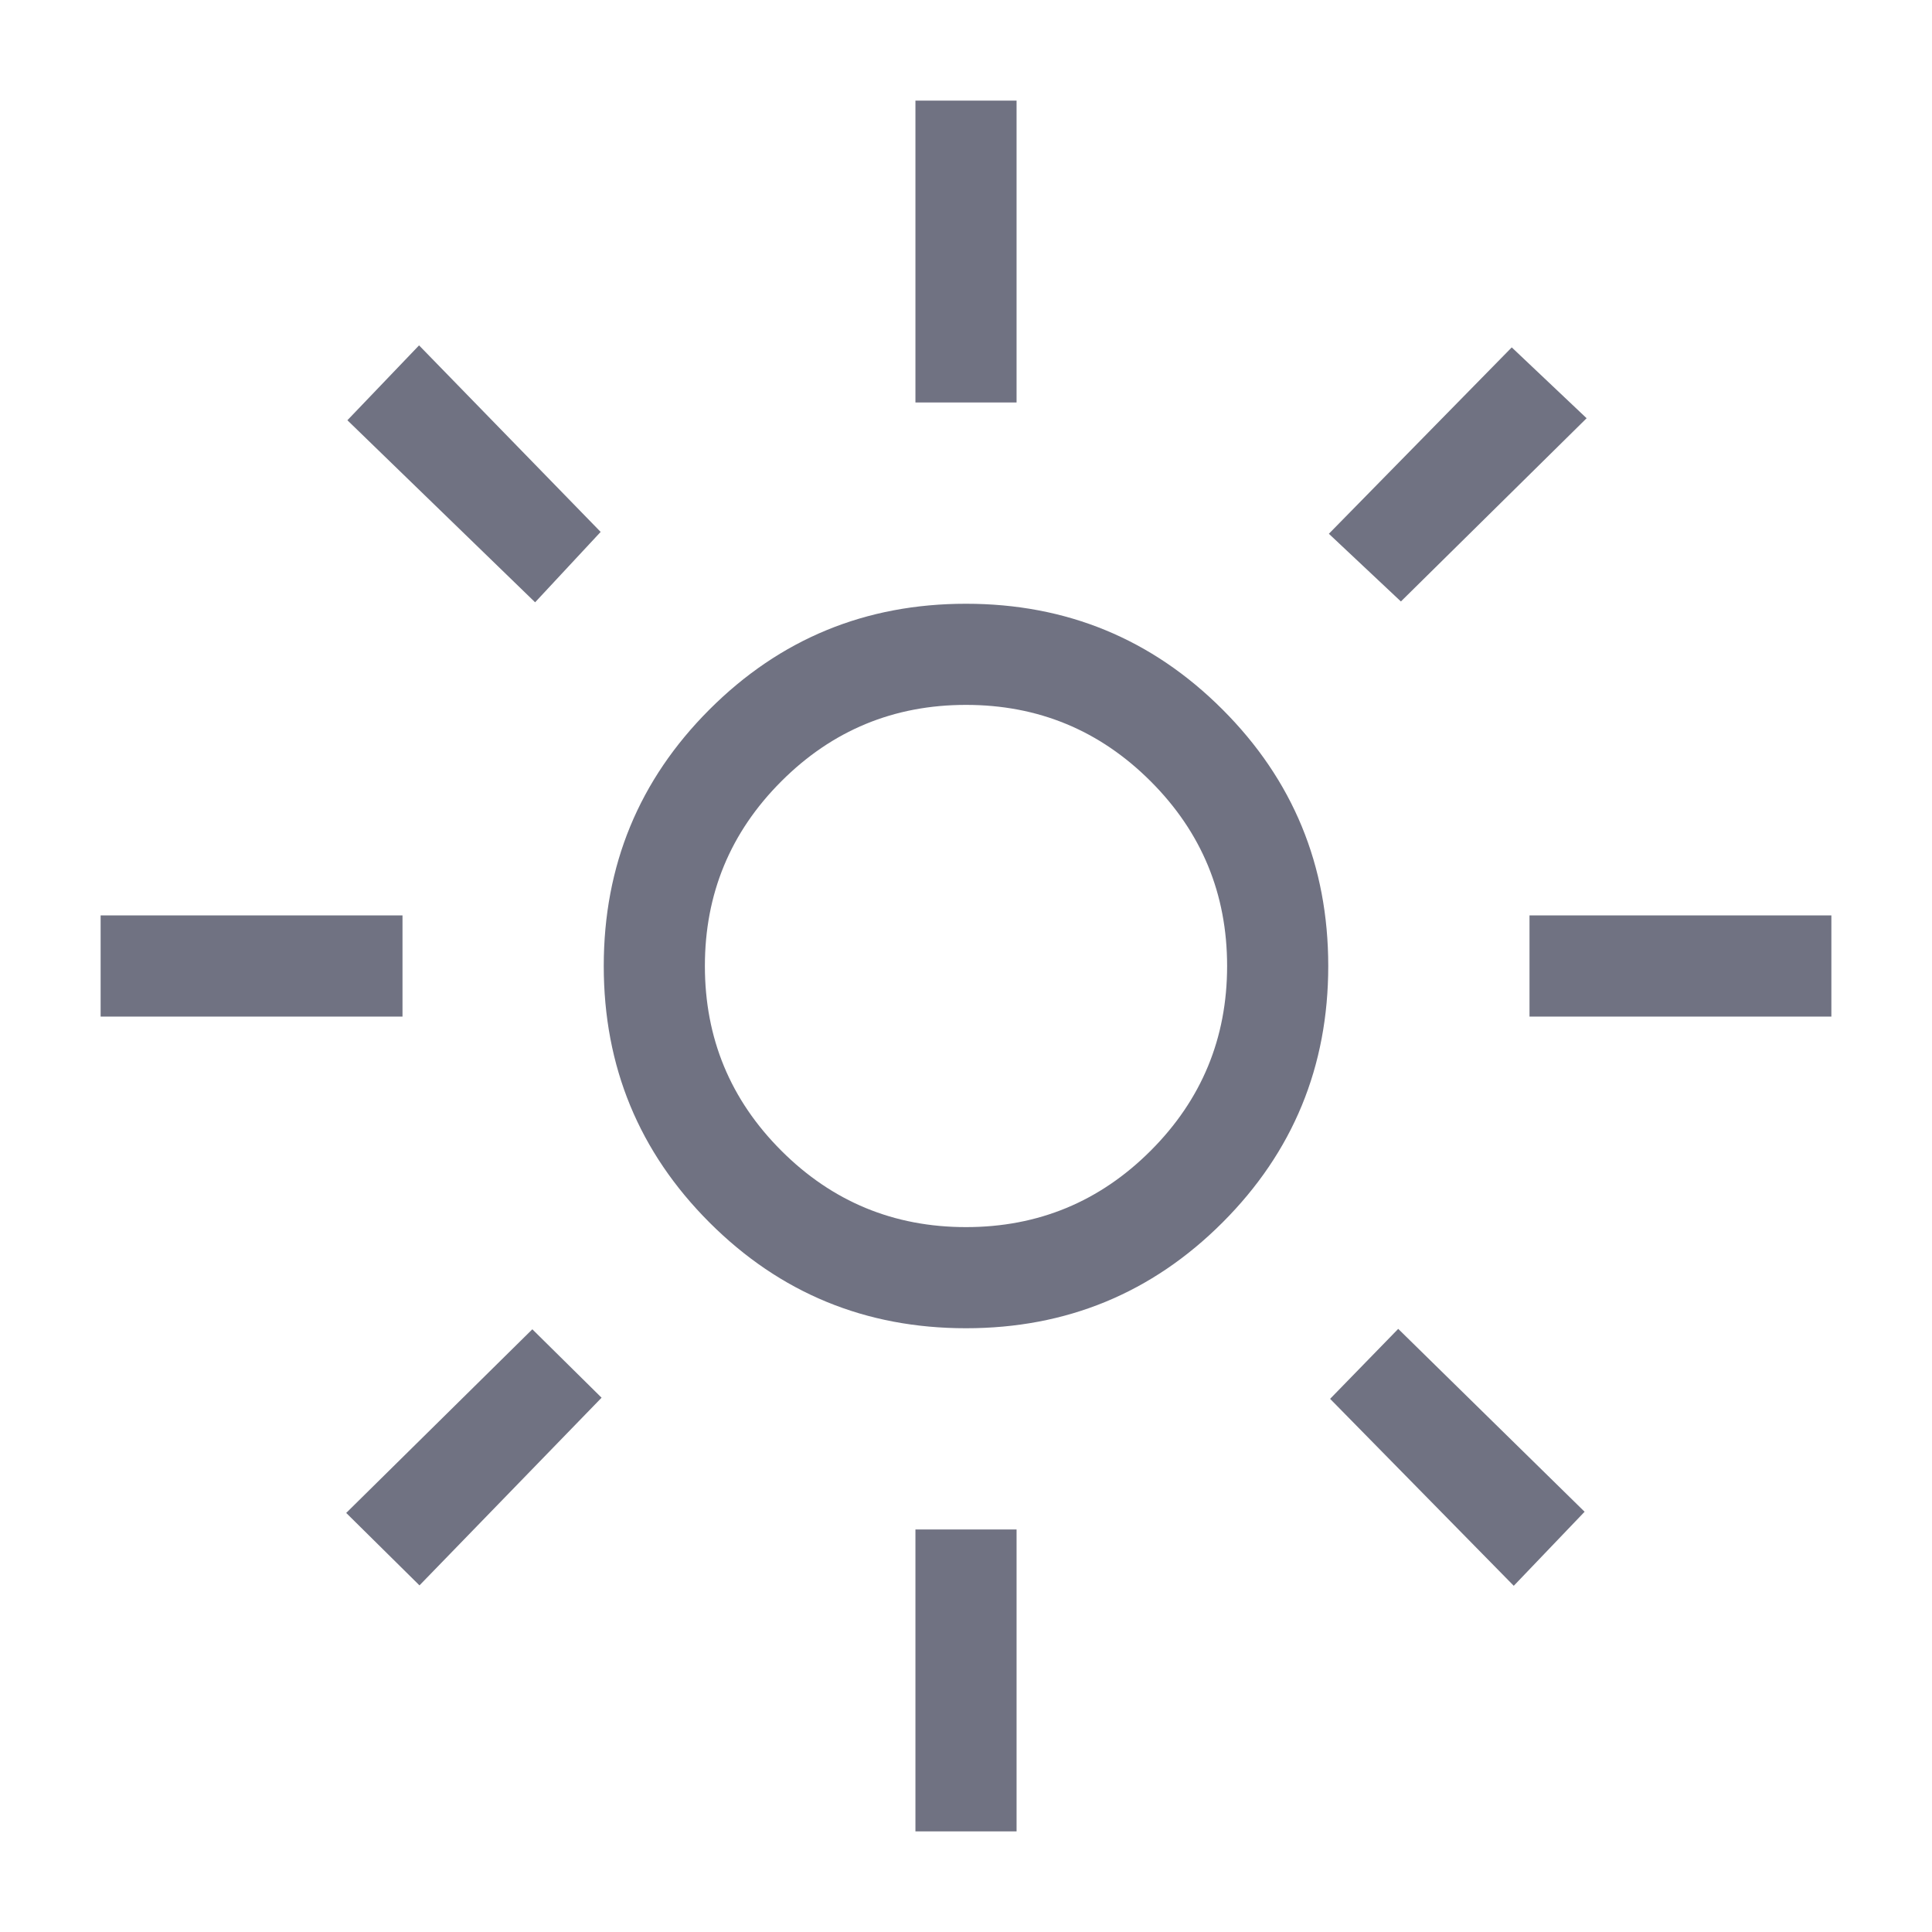 <svg xmlns="http://www.w3.org/2000/svg" height="40" viewBox="0 -960 960 960" width="40"><path fill="#707282" d="M480-350.256q53.795 0 91.769-37.975 37.975-37.974 37.975-91.769 0-53.795-37.975-91.769-37.974-37.975-91.769-37.975-53.795 0-91.769 37.975-37.975 37.974-37.975 91.769 0 53.795 37.975 91.769 37.974 37.975 91.769 37.975Zm0 50.255q-74.922 0-127.461-52.538Q300.001-405.078 300.001-480t52.538-127.461Q405.078-659.999 480-659.999t127.461 52.538Q659.999-554.922 659.999-480t-52.538 127.461Q554.922-300.001 480-300.001ZM200-454.873H50v-50.254h150v50.254Zm709.999 0H760v-50.254h149.999v50.254ZM454.873-760v-149.999h50.254V-760h-50.254Zm0 710v-150h50.254v150h-50.254ZM265.898-660.719l-93.282-90.462 35.615-37.204 90.23 92.692-32.563 34.974ZM752.18-172.027l-91.256-92.897 33.845-34.768 92.615 90.872-35.204 36.793Zm-91.872-522.742 90.872-92.615 37.204 35.204-92.282 91.051-35.794-33.64ZM172.027-208.231l92.486-91.256 34.41 33.999-90.487 93.256-36.409-35.999ZM480-480Z"/></svg>